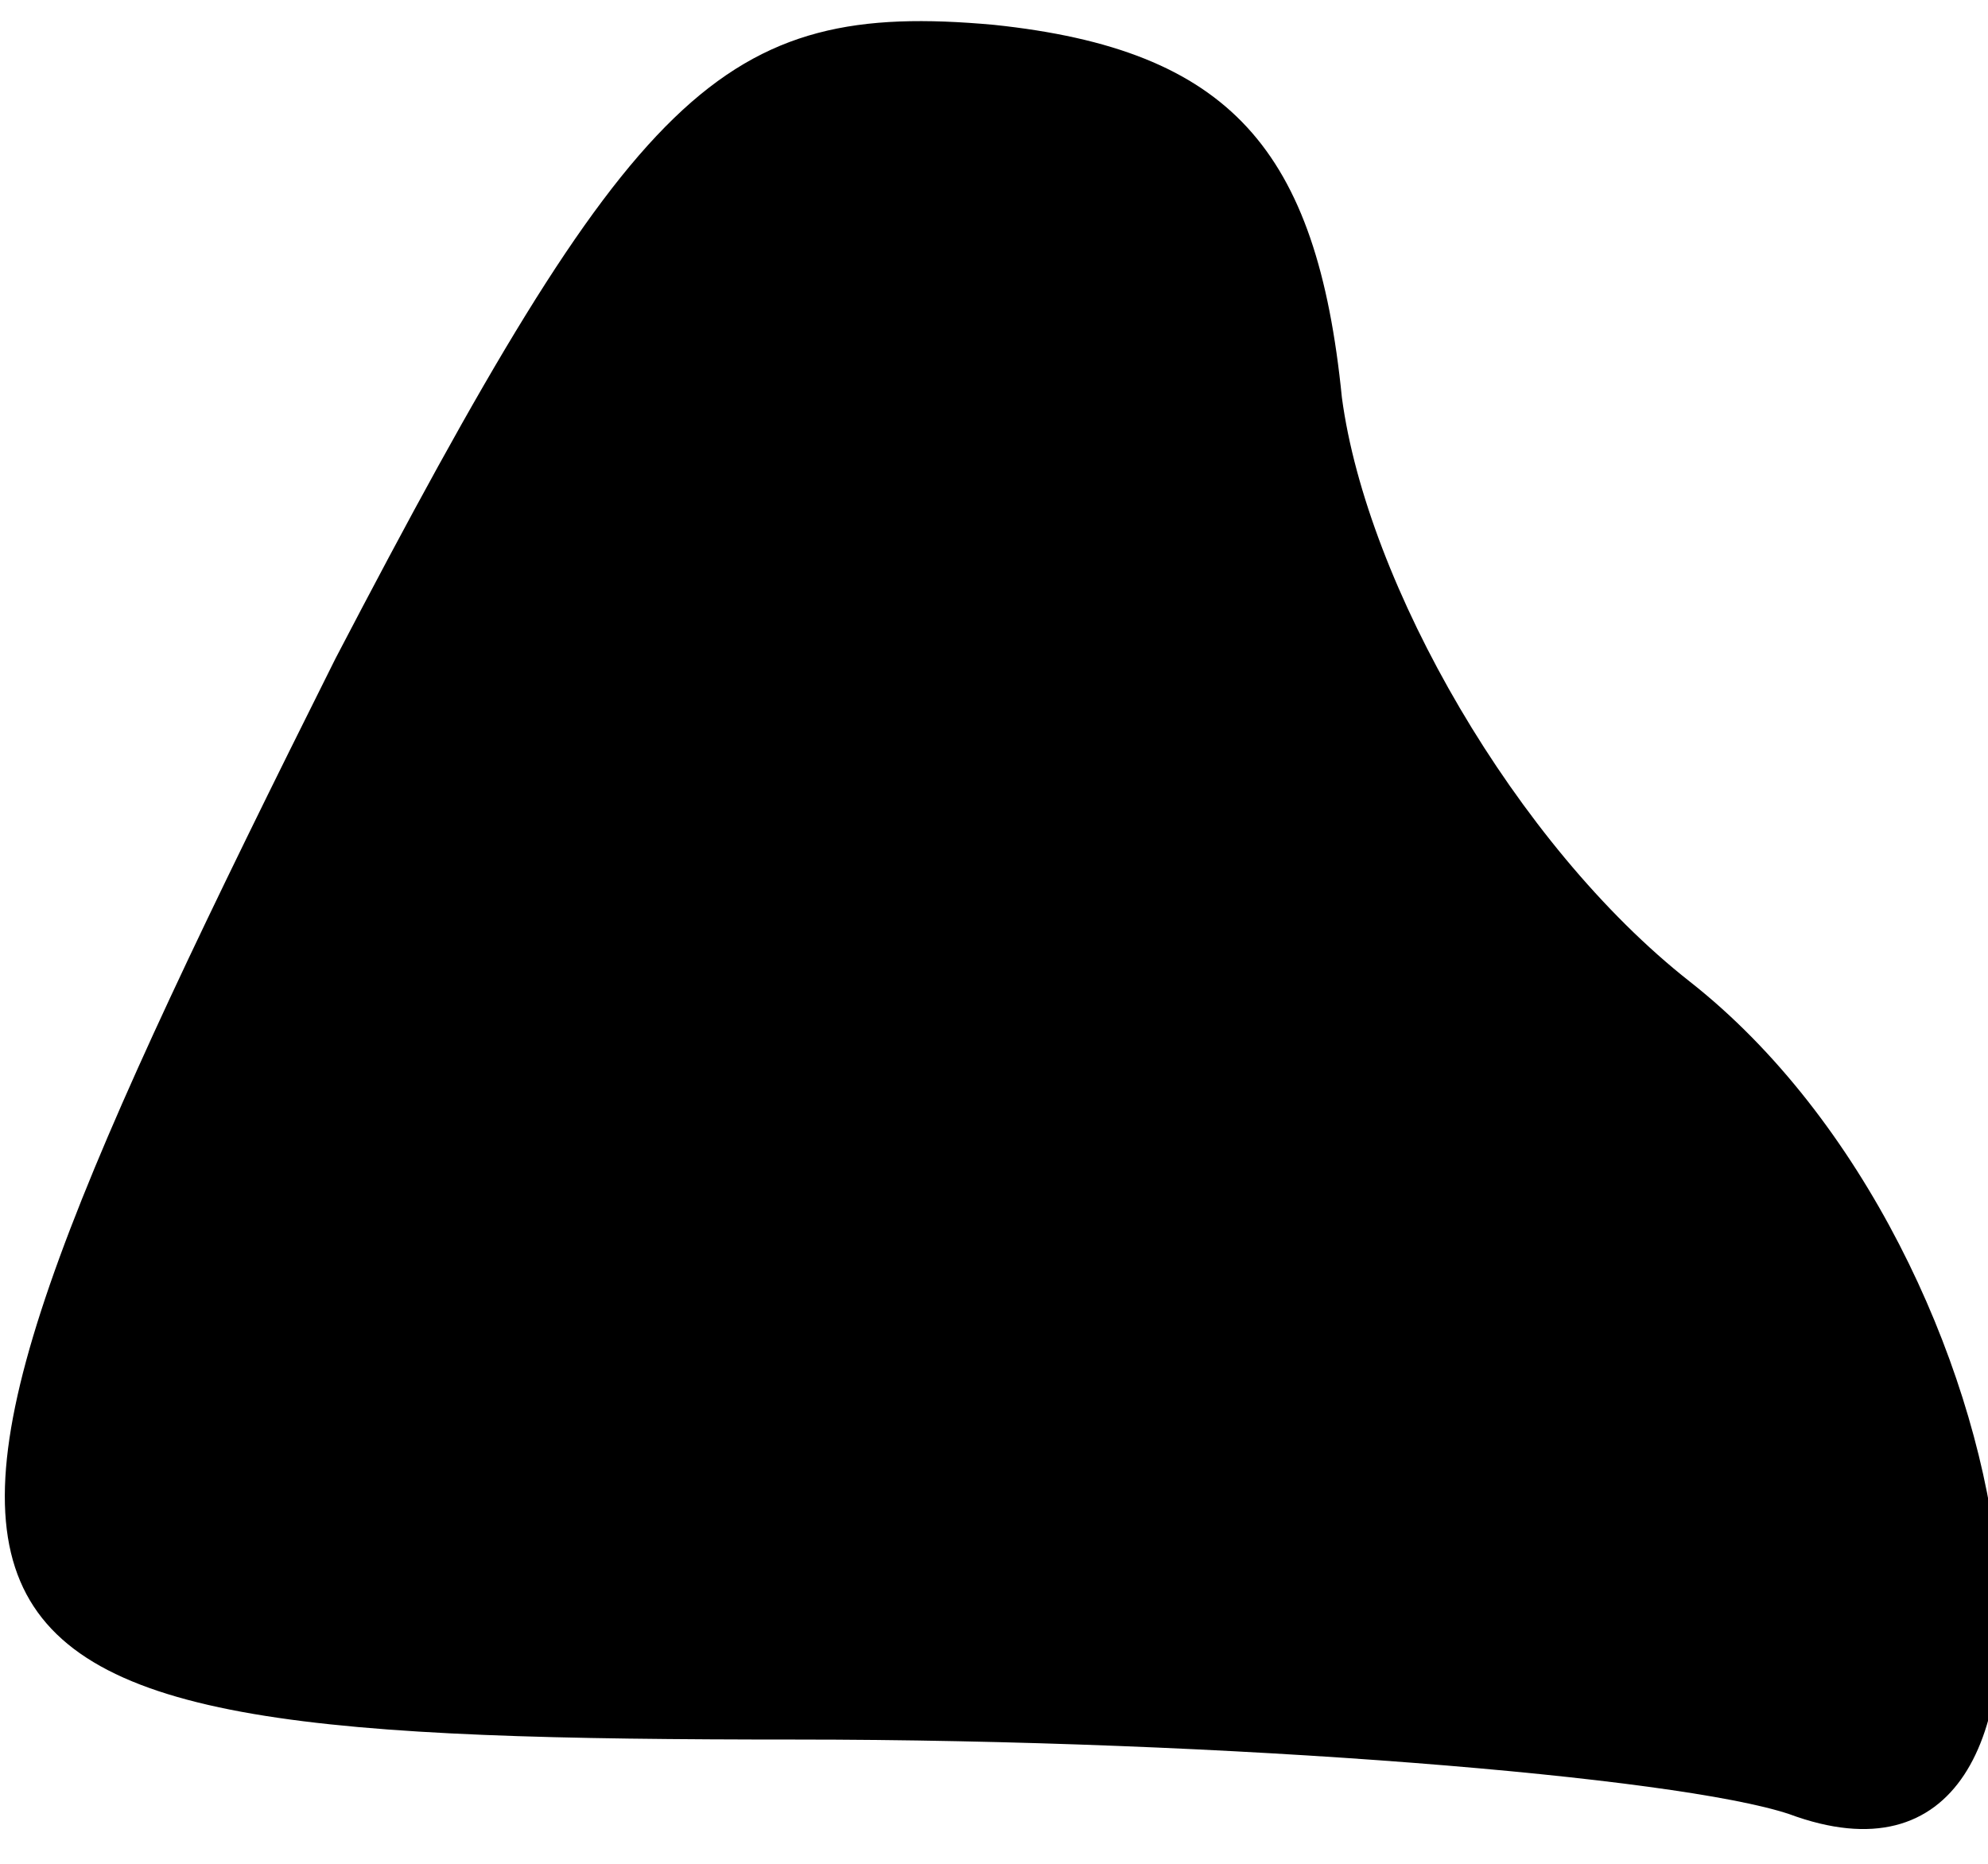 <?xml version="1.0" standalone="no"?>
<!DOCTYPE svg PUBLIC "-//W3C//DTD SVG 20010904//EN"
 "http://www.w3.org/TR/2001/REC-SVG-20010904/DTD/svg10.dtd">
<svg version="1.0" xmlns="http://www.w3.org/2000/svg"
 width="16pt" height="15pt" viewBox="0 0 16 15"
 preserveAspectRatio="xMidYMid meet">
<g transform="translate(0,15) scale(0.1,-0.1)"
fill="#000000" stroke="none">
<path fill="#000000" stroke="none" d="M27 97 c-41 -82 -39 -87 37 -87 35 0
71 -3 80 -6 27 -10 20 45 -8 67 -14 11 -26 32 -28 47 -2 20 -9 28 -28 30 -22
2 -29 -5 -53 -51z"/>
</g>
</svg>

